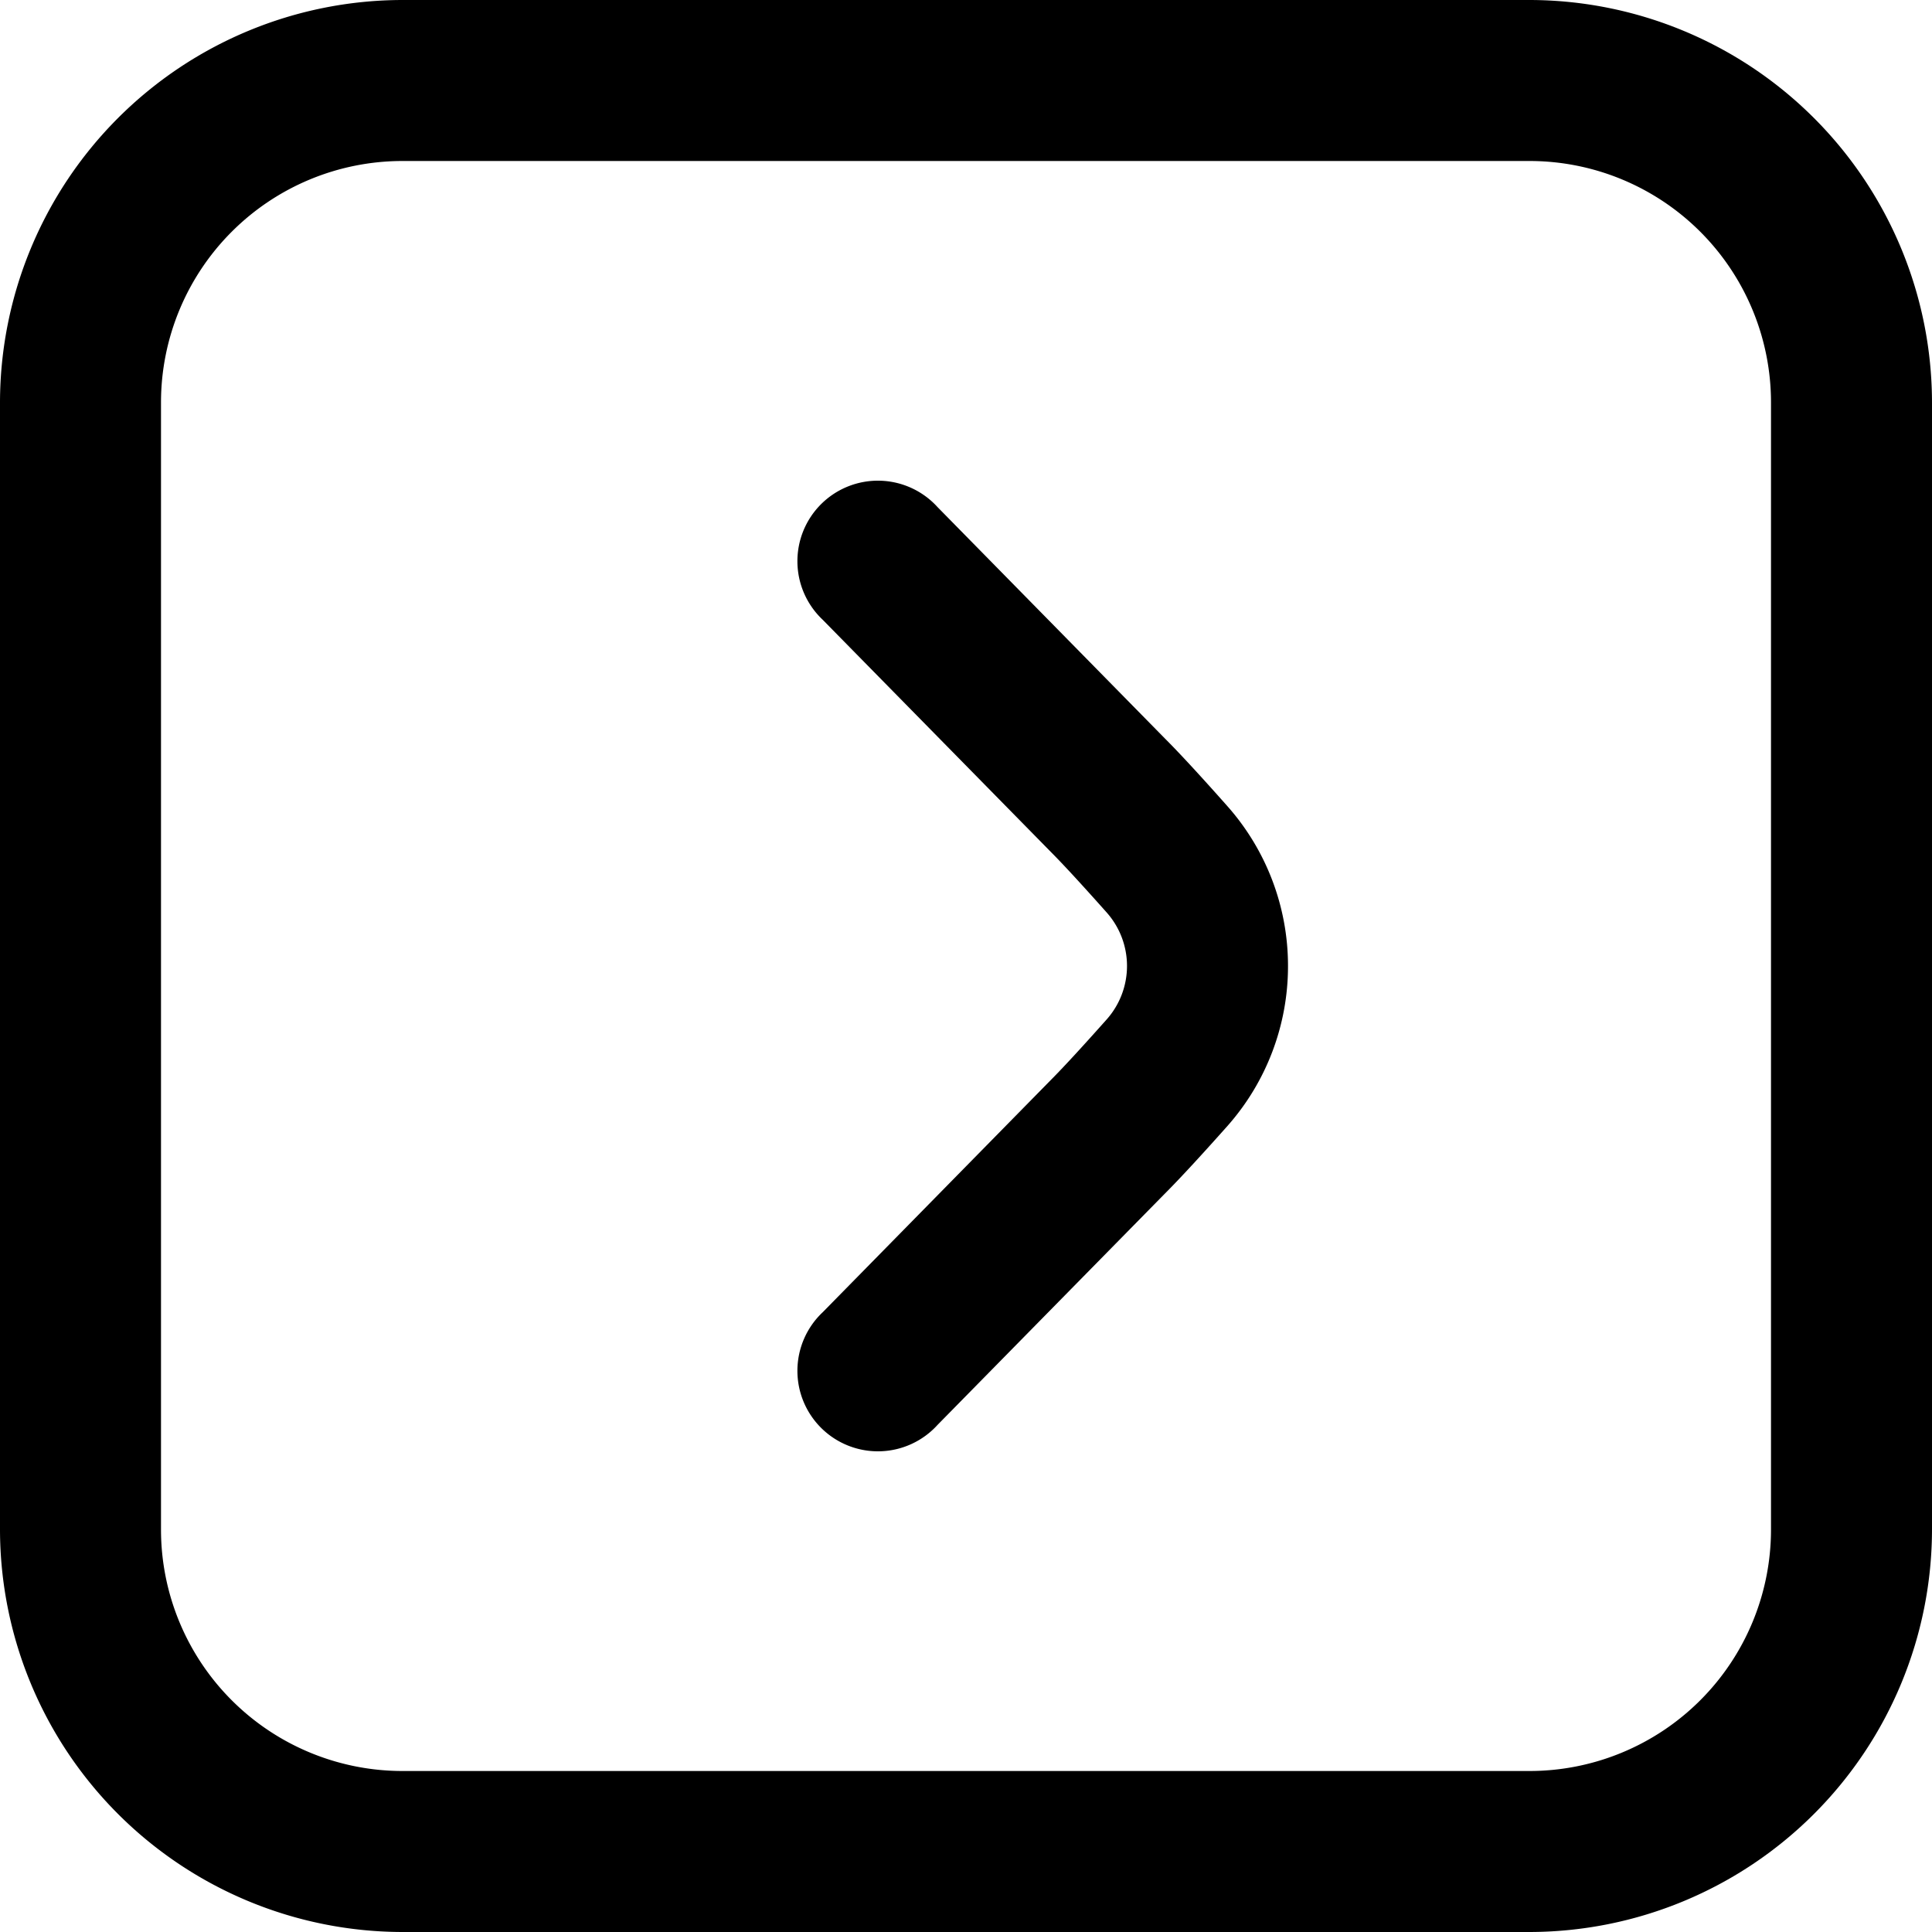 <svg xmlns="http://www.w3.org/2000/svg" id="arrow-circle-down" width="512" height="512" viewBox="0 0 24 24"><path d="M24,5V19a5.006,5.006,0,0,1-5,5H5a5.006,5.006,0,0,1-5-5V5A5.006,5.006,0,0,1,5,0H19A5.006,5.006,0,0,1,24,5ZM2,19a3,3,0,0,0,3,3H19a3,3,0,0,0,3-3V5a3,3,0,0,0-3-3H5A3,3,0,0,0,2,5Zm14-7a2.993,2.993,0,0,1-.752,1.987c-.291.327-.574.637-.777.84L11.647,17.7a1,1,0,1,1-1.426-1.4L13.05,13.42c.187-.188.441-.468.7-.759a1,1,0,0,0,0-1.323c-.258-.29-.512-.57-.693-.752L10.221,7.7a1,1,0,1,1,1.426-1.4l2.829,2.879c.2.2.48.507.769.833A2.99,2.99,0,0,1,16,12Z"/></svg>